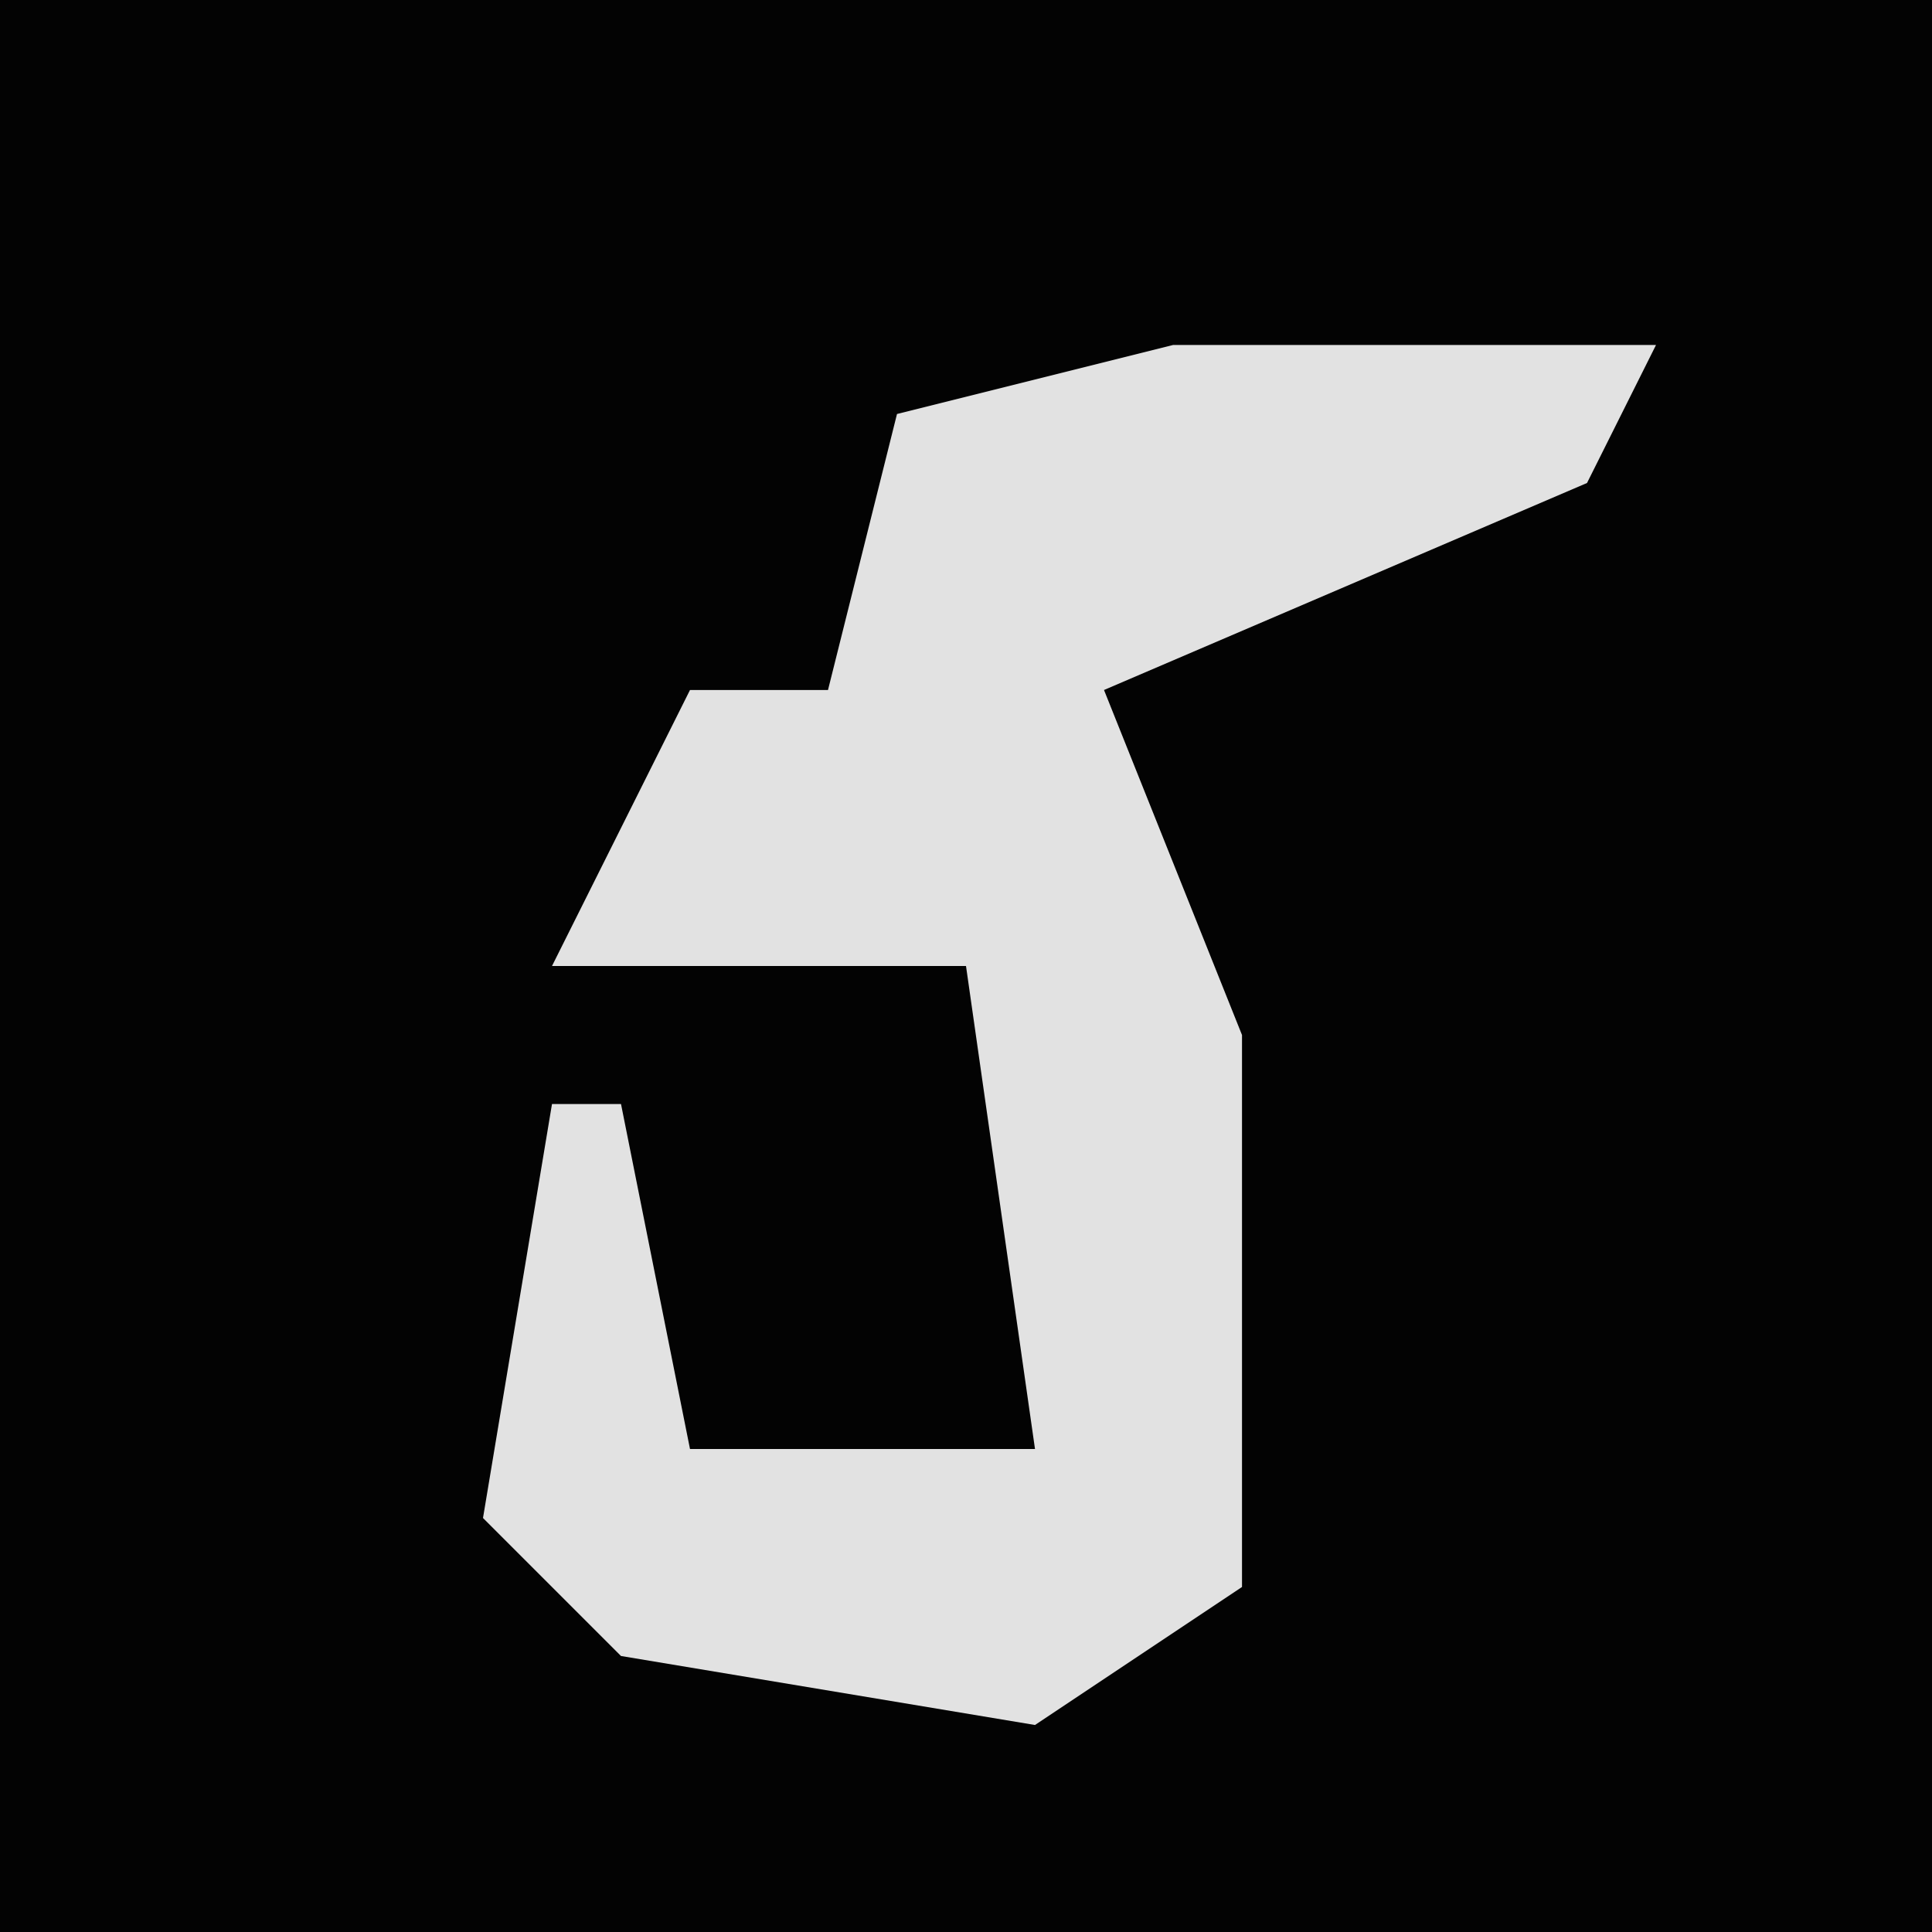 <?xml version="1.0" encoding="UTF-8"?>
<svg version="1.1" xmlns="http://www.w3.org/2000/svg" width="28" height="28">
<path d="M0,0 L28,0 L28,28 L0,28 Z " fill="#030303" transform="translate(0,0)"/>
<path d="M0,0 L7,0 L6,2 L-1,5 L1,10 L1,18 L-2,20 L-8,19 L-10,17 L-9,11 L-8,11 L-7,16 L-2,16 L-3,9 L-9,9 L-7,5 L-5,5 L-4,1 Z " fill="#E2E2E2" transform="translate(17,5)"/>
</svg>
